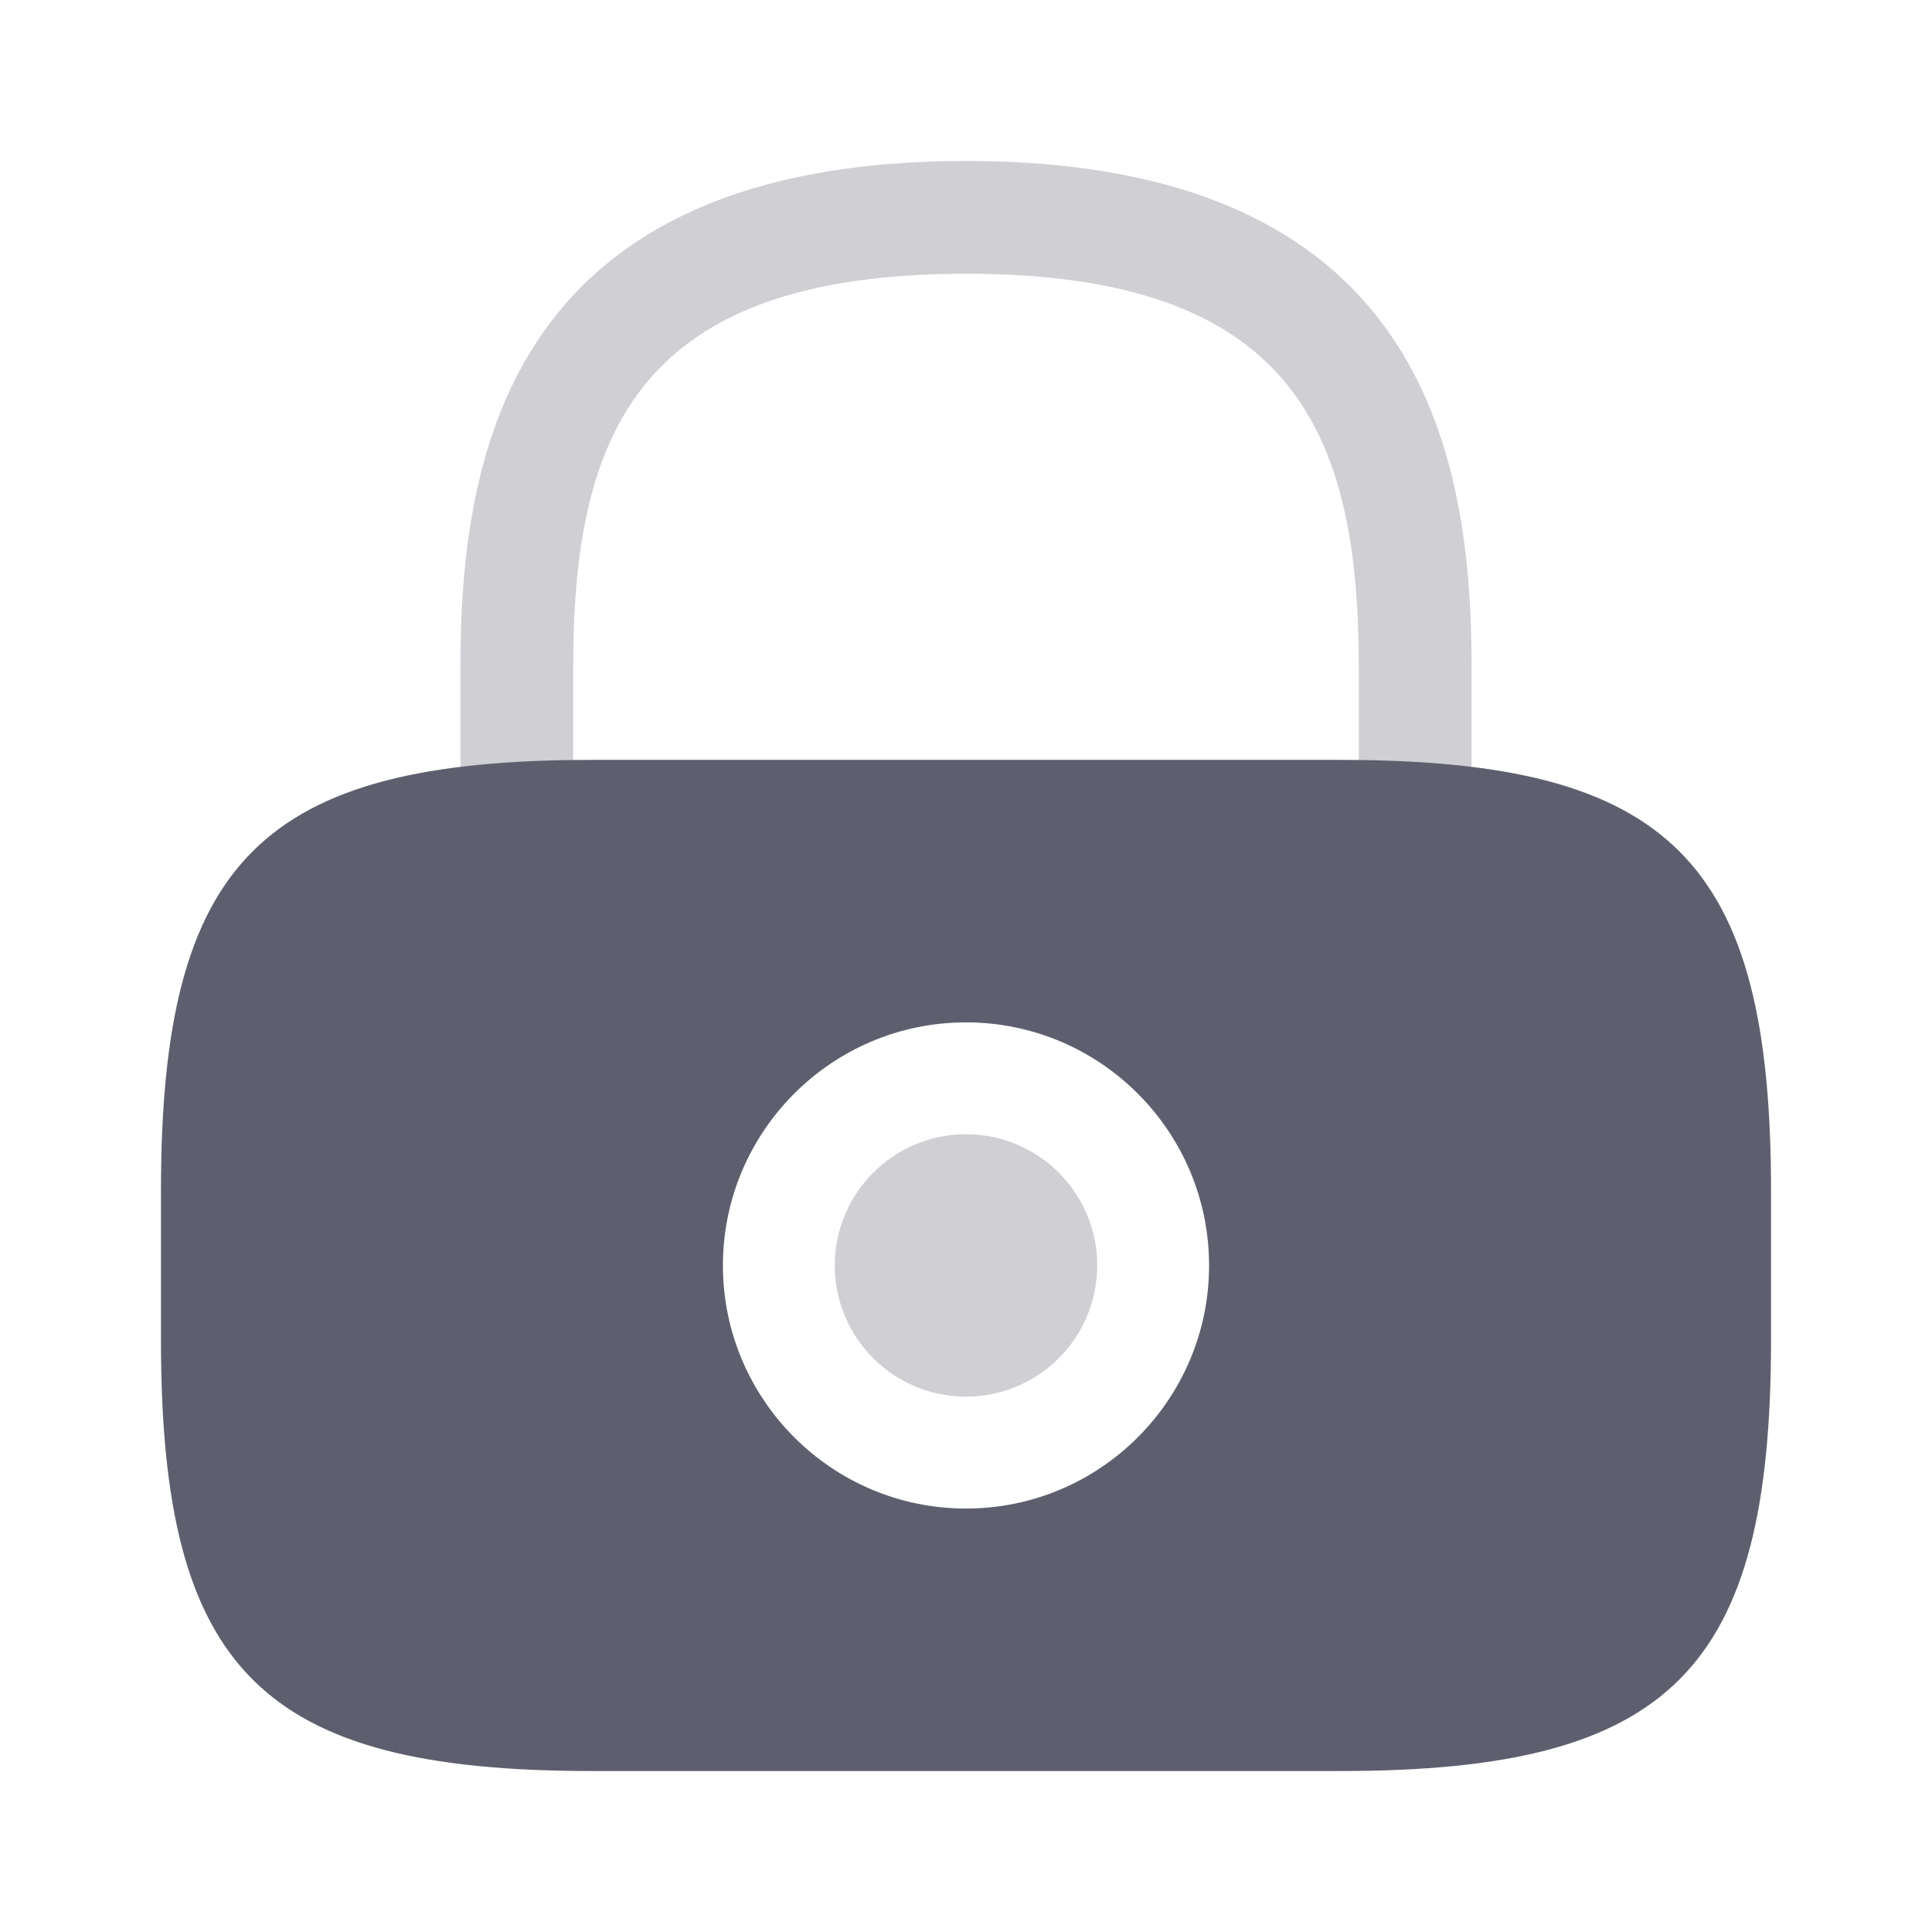 <svg width="22" height="22" viewBox="0 0 22 22" fill="none" xmlns="http://www.w3.org/2000/svg">
<path opacity="0.3" d="M11 15.904C11.825 15.904 12.494 15.235 12.494 14.41C12.494 13.585 11.825 12.916 11 12.916C10.175 12.916 9.506 13.585 9.506 14.41C9.506 15.235 10.175 15.904 11 15.904Z" fill="#5E5F6E"/>
<path d="M15.262 8.653H6.738C2.979 8.653 1.833 9.799 1.833 13.557V15.262C1.833 19.021 2.979 20.167 6.738 20.167H15.262C19.021 20.167 20.167 19.021 20.167 15.262V13.557C20.167 9.799 19.021 8.653 15.262 8.653ZM11 17.178C9.469 17.178 8.232 15.932 8.232 14.41C8.232 12.888 9.469 11.642 11 11.642C12.531 11.642 13.768 12.888 13.768 14.41C13.768 15.932 12.531 17.178 11 17.178Z" fill="#5E5F6E"/>
<path opacity="0.3" d="M6.527 8.662V7.59C6.527 4.904 7.288 3.117 11 3.117C14.713 3.117 15.473 4.904 15.473 7.59V8.662C15.941 8.672 16.363 8.69 16.757 8.745V7.59C16.757 5.115 16.161 1.833 11 1.833C5.839 1.833 5.243 5.115 5.243 7.59V8.736C5.628 8.69 6.059 8.662 6.527 8.662Z" fill="#5E5F6E"/>
</svg>
